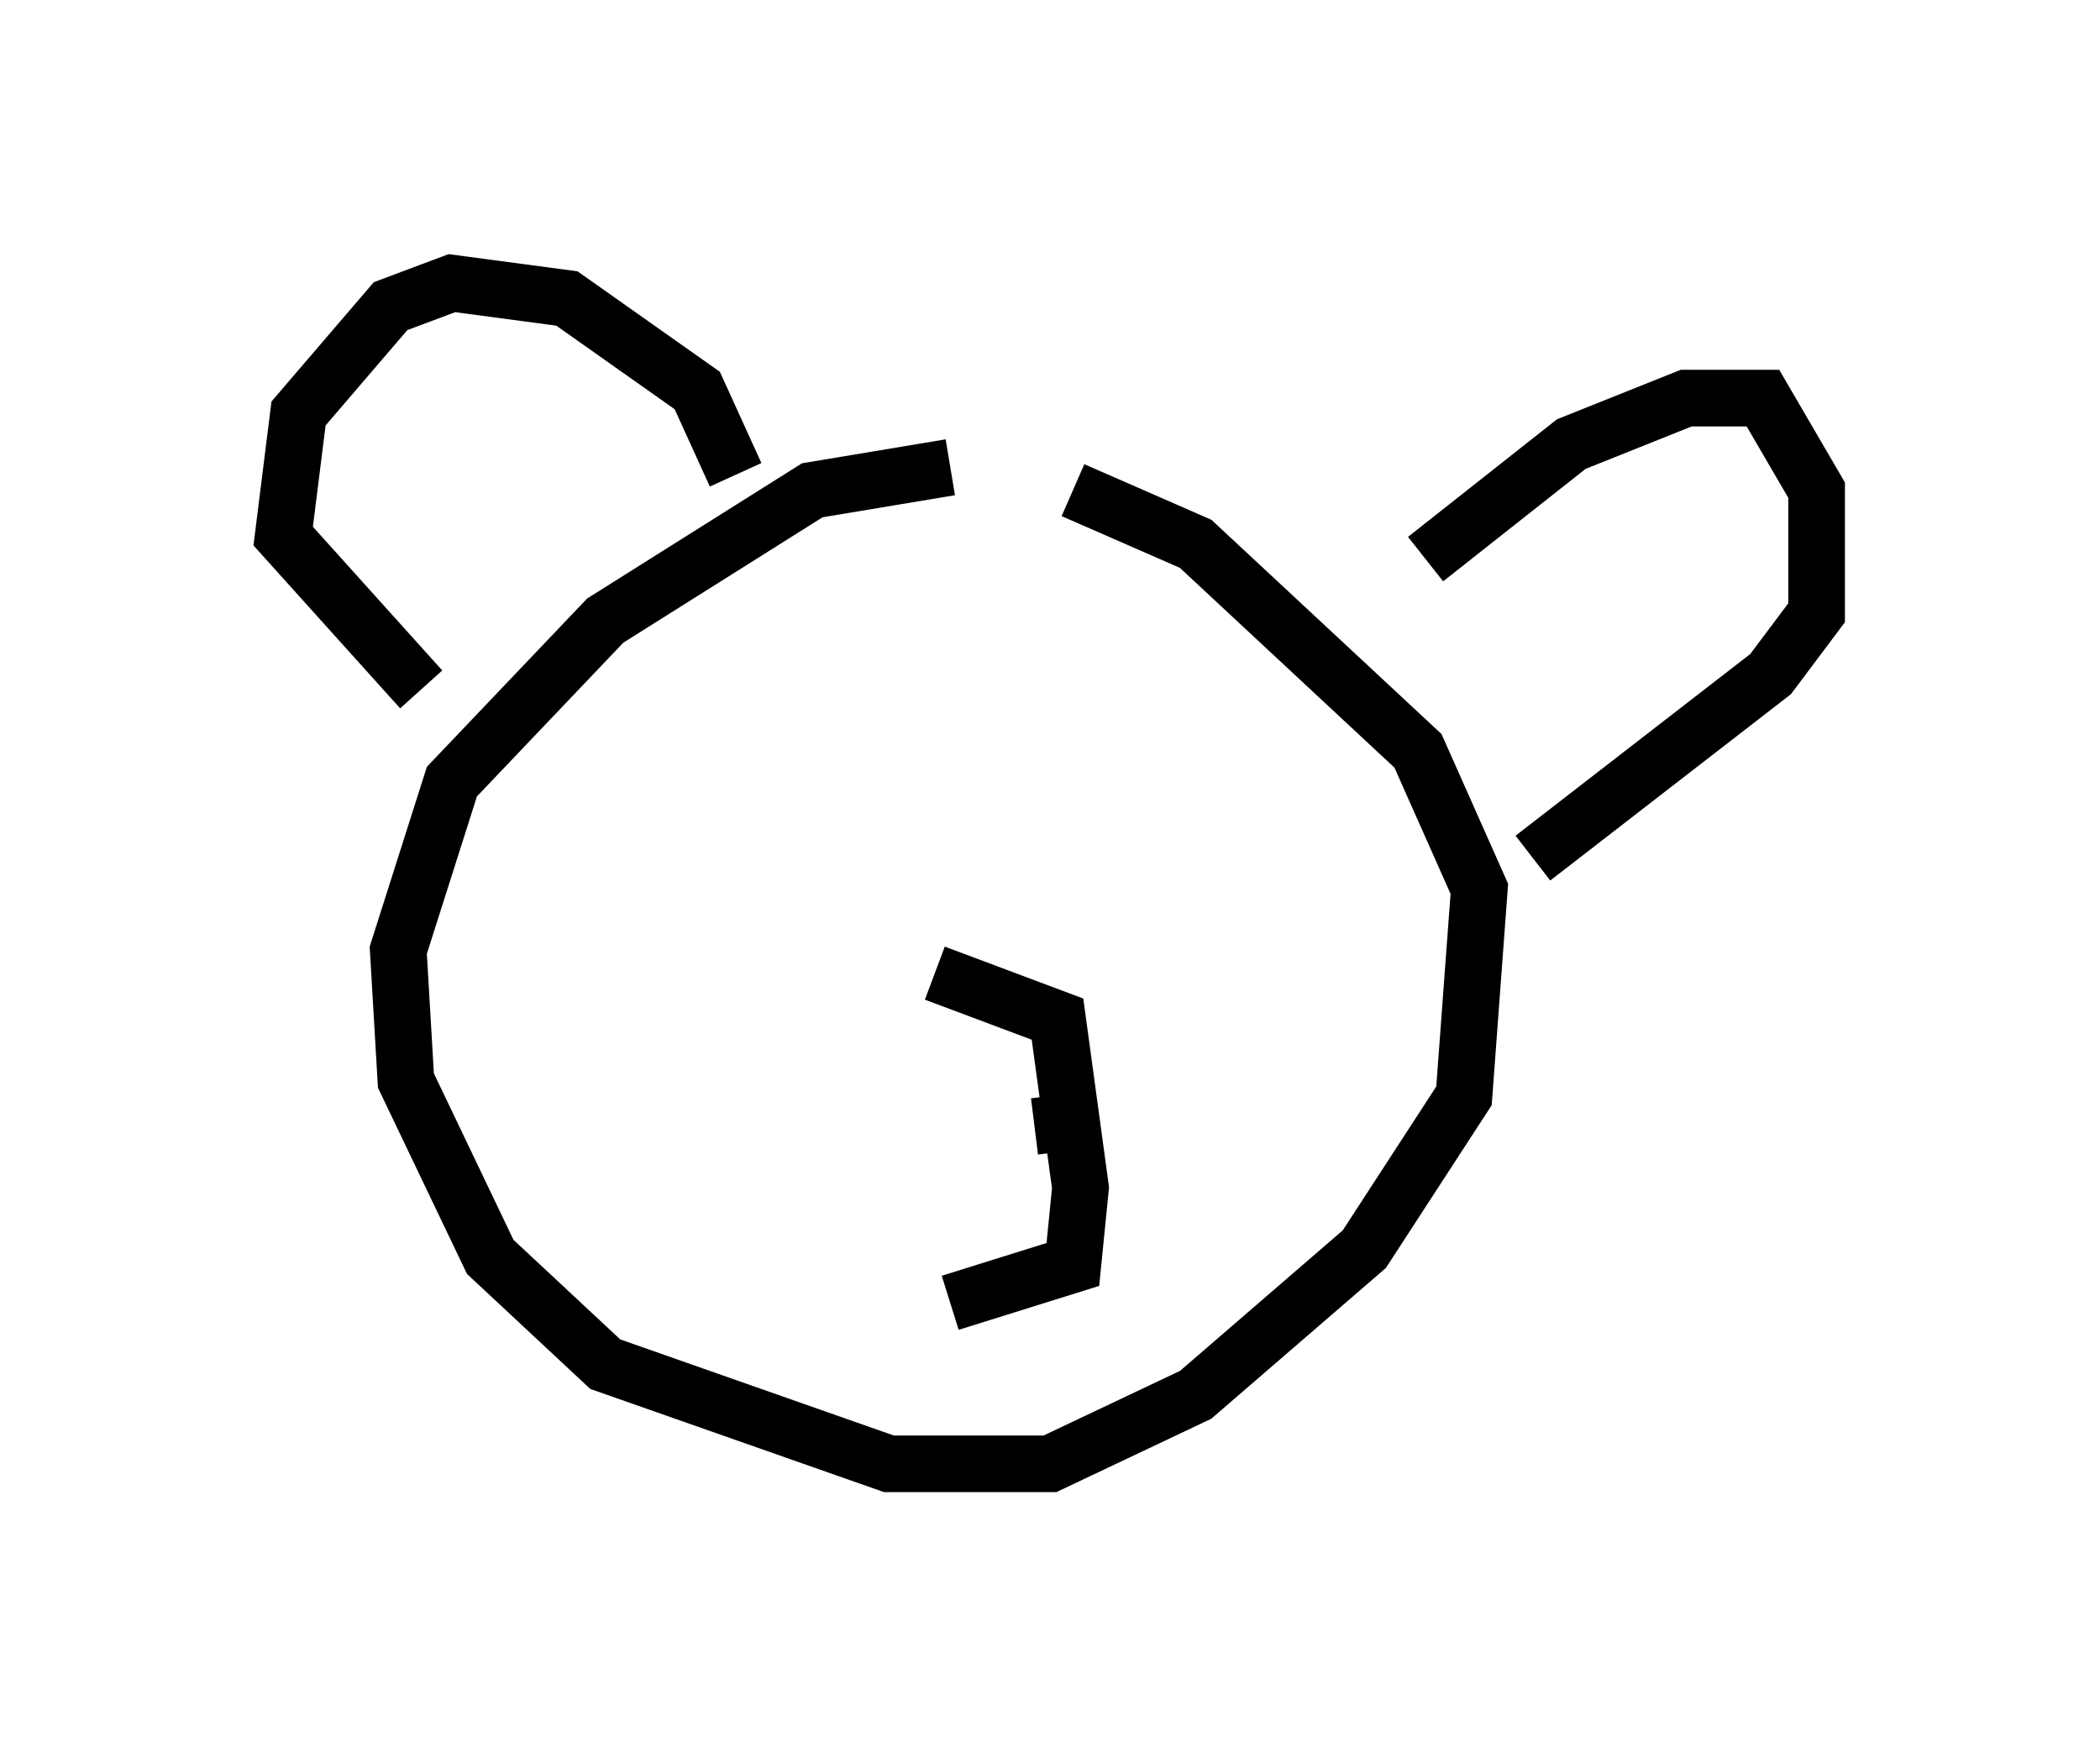 <?xml version="1.0" encoding="utf-8" ?>
<svg baseProfile="full" height="30.839" version="1.1" width="37.063" xmlns="http://www.w3.org/2000/svg" xmlns:ev="http://www.w3.org/2001/xml-events" xmlns:xlink="http://www.w3.org/1999/xlink"><defs /><rect fill="white" height="30.839" width="37.063" x="0" y="0" /><path d="M17.855, 8.654 m-1.083, -0.406 l-2.436, 0.406 -3.654, 2.3 l-2.706, 2.842 -0.947, 2.977 l0.135, 2.3 1.488, 3.112 l2.03, 1.894 5.007, 1.759 l2.842, 0.0 2.571, -1.218 l2.977, -2.571 1.759, -2.706 l0.271, -3.654 -1.083, -2.436 l-3.924, -3.654 -2.165, -0.947 m-5.954, -0.271 l-0.677, -1.488 -2.3, -1.624 l-2.03, -0.271 -1.083, 0.406 l-1.624, 1.894 -0.271, 2.165 l2.436, 2.706 m17.726, -2.3 l2.571, -2.03 2.03, -0.812 l1.353, 0.0 0.947, 1.624 l0.0, 2.165 -0.812, 1.083 l-4.195, 3.248 m-10.555, 2.03 l2.165, 0.812 0.406, 2.977 l-0.135, 1.353 -2.165, 0.677 m2.571, -3.248 l-1.083, 0.135 m-0.677, -1.624 l0.0, 0.0 " fill="none" stroke="black" stroke-width="1" /></svg>